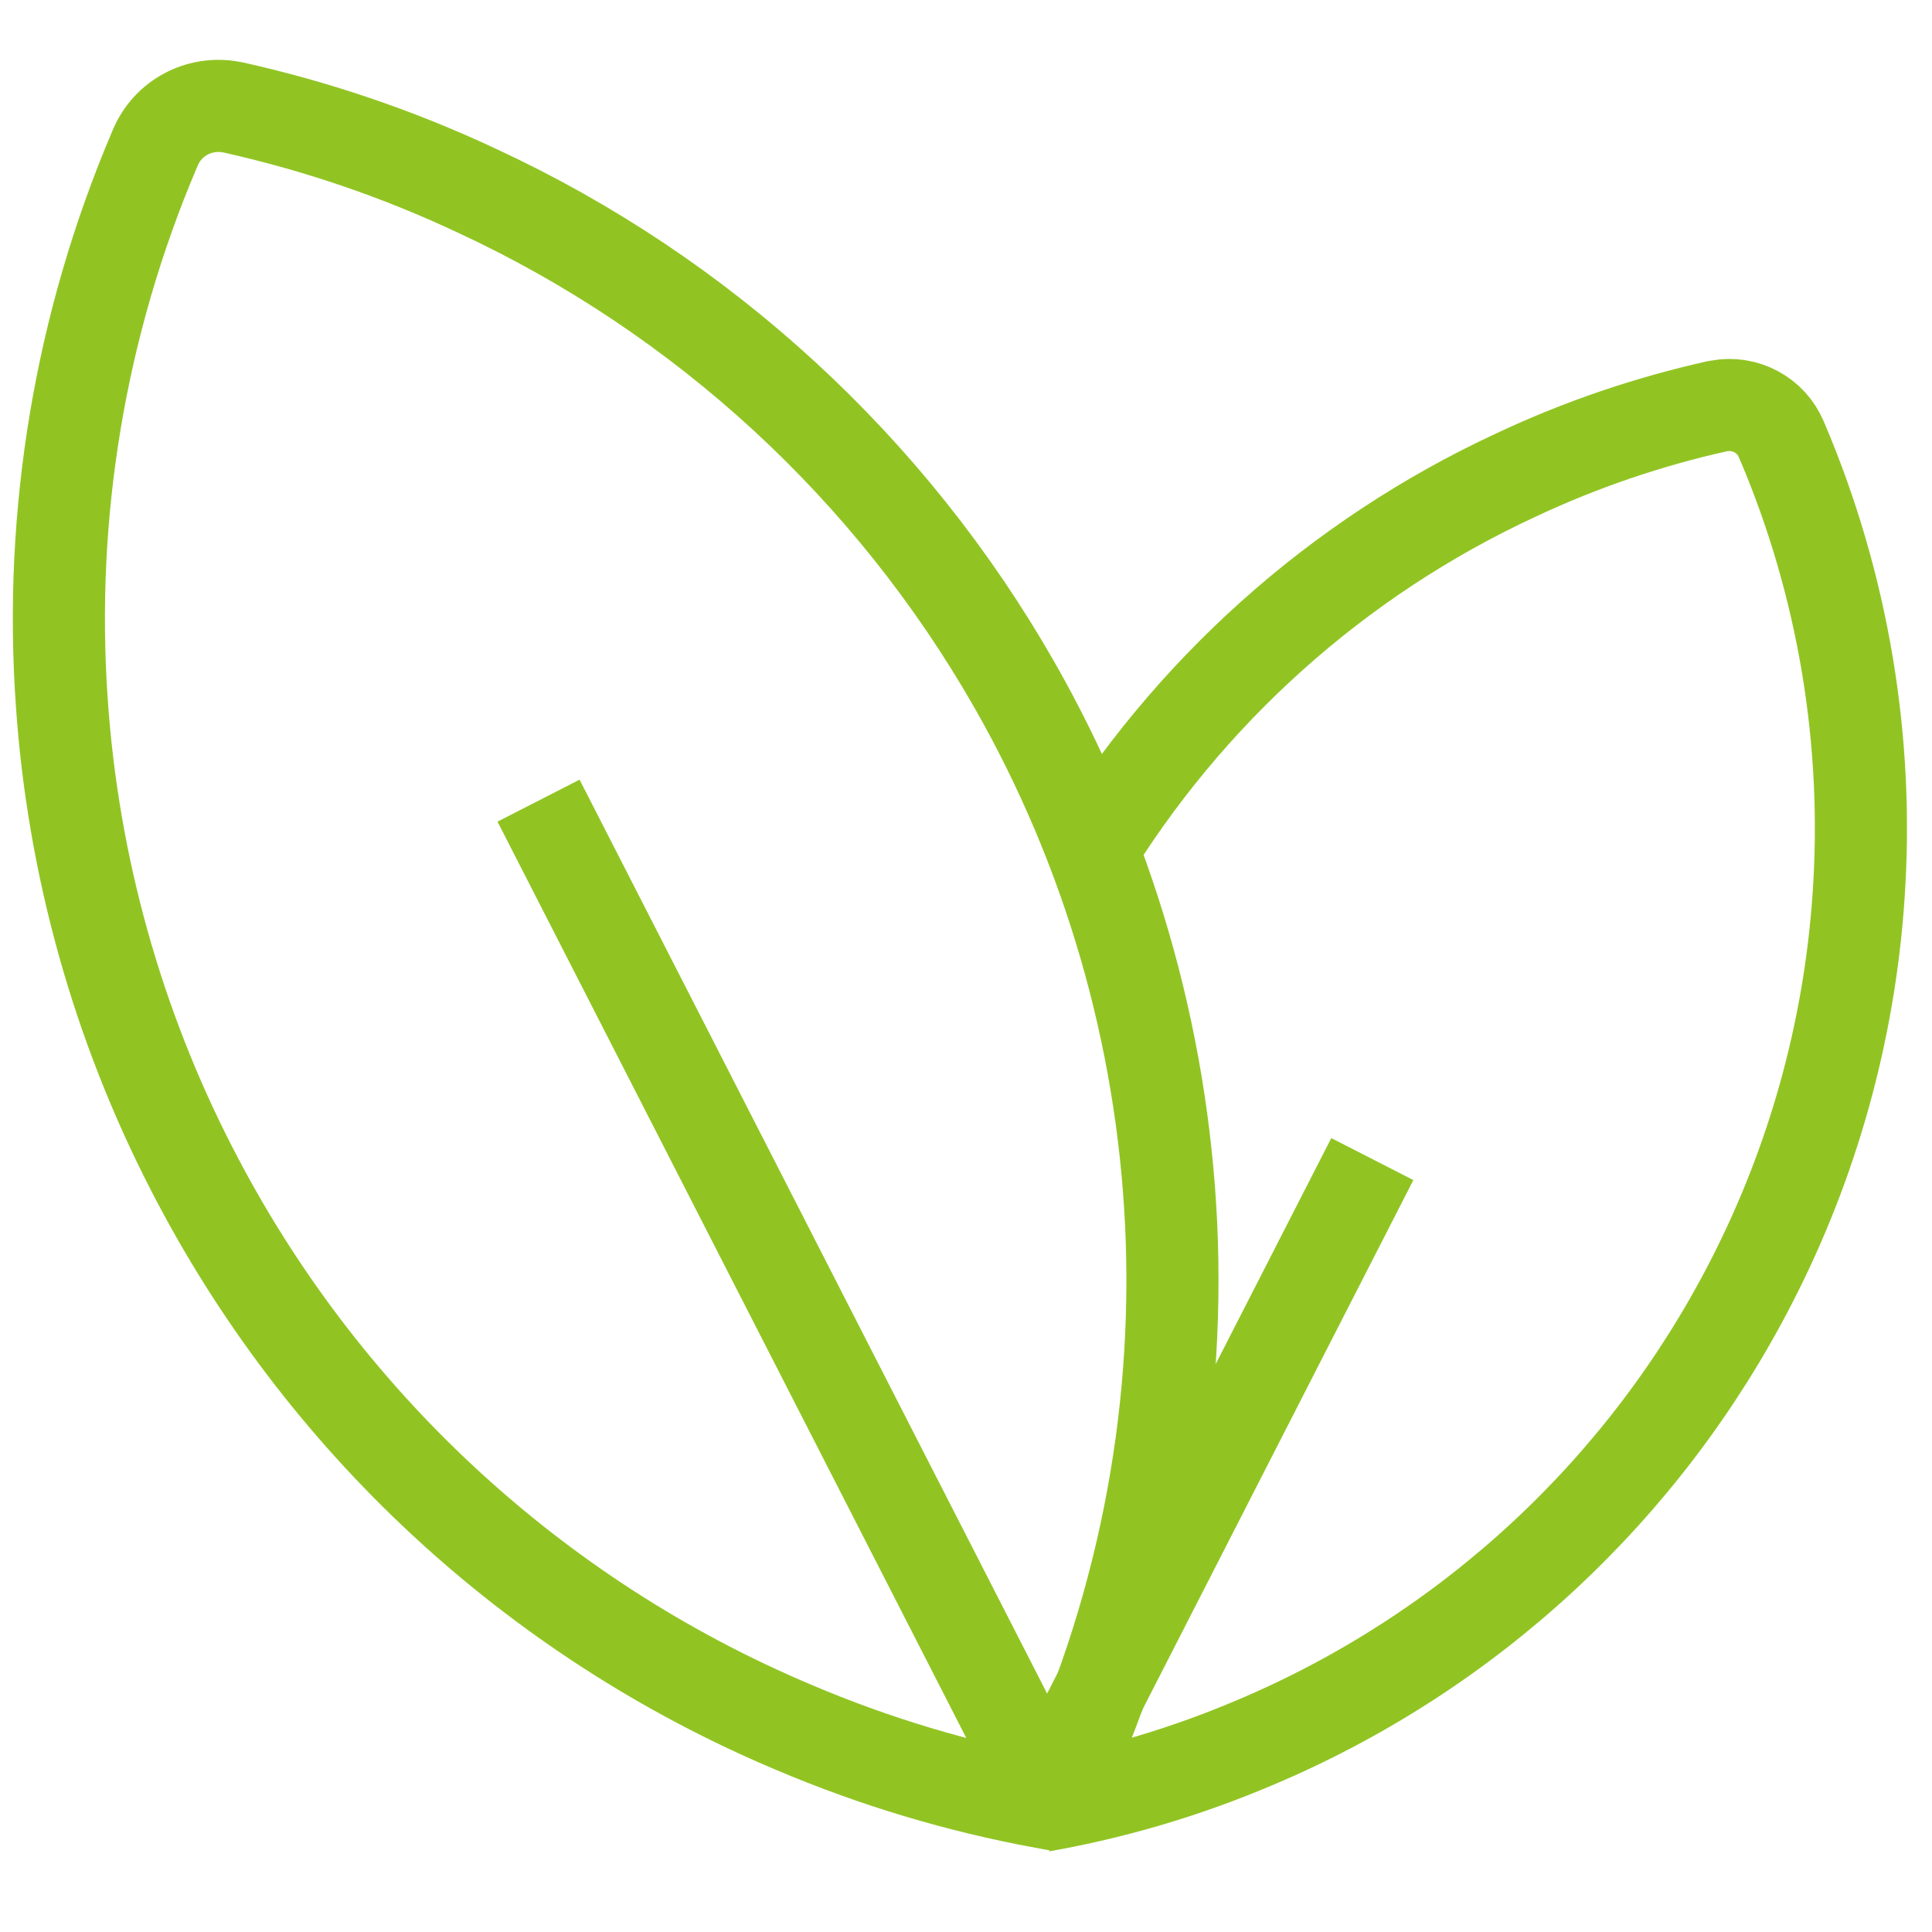 <?xml version="1.0" encoding="UTF-8" standalone="no"?>
<!DOCTYPE svg PUBLIC "-//W3C//DTD SVG 1.1//EN" "http://www.w3.org/Graphics/SVG/1.1/DTD/svg11.dtd">
<svg width="100%" height="100%" viewBox="0 0 42 42" version="1.1" xmlns="http://www.w3.org/2000/svg" xmlns:xlink="http://www.w3.org/1999/xlink" xml:space="preserve" xmlns:serif="http://www.serif.com/" style="fill-rule:evenodd;clip-rule:evenodd;stroke-miterlimit:10;">
    <g id="Artboard1" transform="matrix(0.978,0,0,1.31,-17.857,-21.307)">
        <rect x="18.252" y="16.265" width="42.93" height="32.061" style="fill:none;"/>
        <clipPath id="_clip1">
            <rect x="18.252" y="16.265" width="42.93" height="32.061"/>
        </clipPath>
        <g clip-path="url(#_clip1)">
            <g transform="matrix(1.022,0,0,0.763,-837.72,-334.986)">
                <g transform="matrix(0.871,0,0,0.871,861.161,489.638)">
                    <path d="M0,-12.127C2.545,-16.331 6.284,-19.688 10.747,-21.757C12.385,-22.528 14.068,-23.094 15.775,-23.476C15.788,-23.48 15.809,-23.479 15.822,-23.484C16.472,-23.602 17.122,-23.258 17.377,-22.646C17.39,-22.628 17.39,-22.607 17.402,-22.59C18.924,-19.002 19.577,-15.098 19.303,-11.207C19.072,-7.861 18.159,-4.586 16.625,-1.607C13.97,3.566 9.583,7.638 4.225,9.896C2.472,10.64 0.696,11.158 -1.096,11.475" style="fill:none;fill-rule:nonzero;stroke:rgb(145,196,35);stroke-width:2.3px;"/>
                </g>
                <g transform="matrix(0.871,0,0,0.871,863.025,475.124)">
                    <path d="M0,13.624C0.228,18.532 -0.754,23.43 -2.858,27.878C-2.982,27.942 -3.07,27.987 -3.194,28.051C-5.292,27.663 -7.372,27.048 -9.426,26.176C-15.92,23.439 -21.237,18.503 -24.456,12.233C-26.315,8.622 -27.422,4.652 -27.701,0.597C-28.033,-4.12 -27.242,-8.852 -25.397,-13.2C-25.382,-13.221 -25.382,-13.247 -25.367,-13.268C-25.058,-14.011 -24.27,-14.427 -23.482,-14.284C-23.466,-14.279 -23.44,-14.279 -23.425,-14.274C-21.356,-13.811 -19.316,-13.125 -17.33,-12.191C-11.692,-9.576 -7.006,-5.265 -3.919,0.136C-1.564,4.26 -0.224,8.891 0,13.624Z" style="fill:none;fill-rule:nonzero;stroke:rgb(145,196,35);stroke-width:2.3px;"/>
                </g>
                <g transform="matrix(-0.397,-0.776,-0.776,0.397,861.582,478.709)">
                    <path d="M-19.755,12.088L7.396,12.088" style="fill:none;fill-rule:nonzero;stroke:rgb(145,196,35);stroke-width:2.3px;"/>
                </g>
                <g transform="matrix(0.397,-0.776,-0.776,-0.397,868.37,498.271)">
                    <path d="M-4.669,7.63L12.471,7.63" style="fill:none;fill-rule:nonzero;stroke:rgb(145,196,35);stroke-width:2.3px;"/>
                </g>
            </g>
        </g>
    </g>
</svg>
